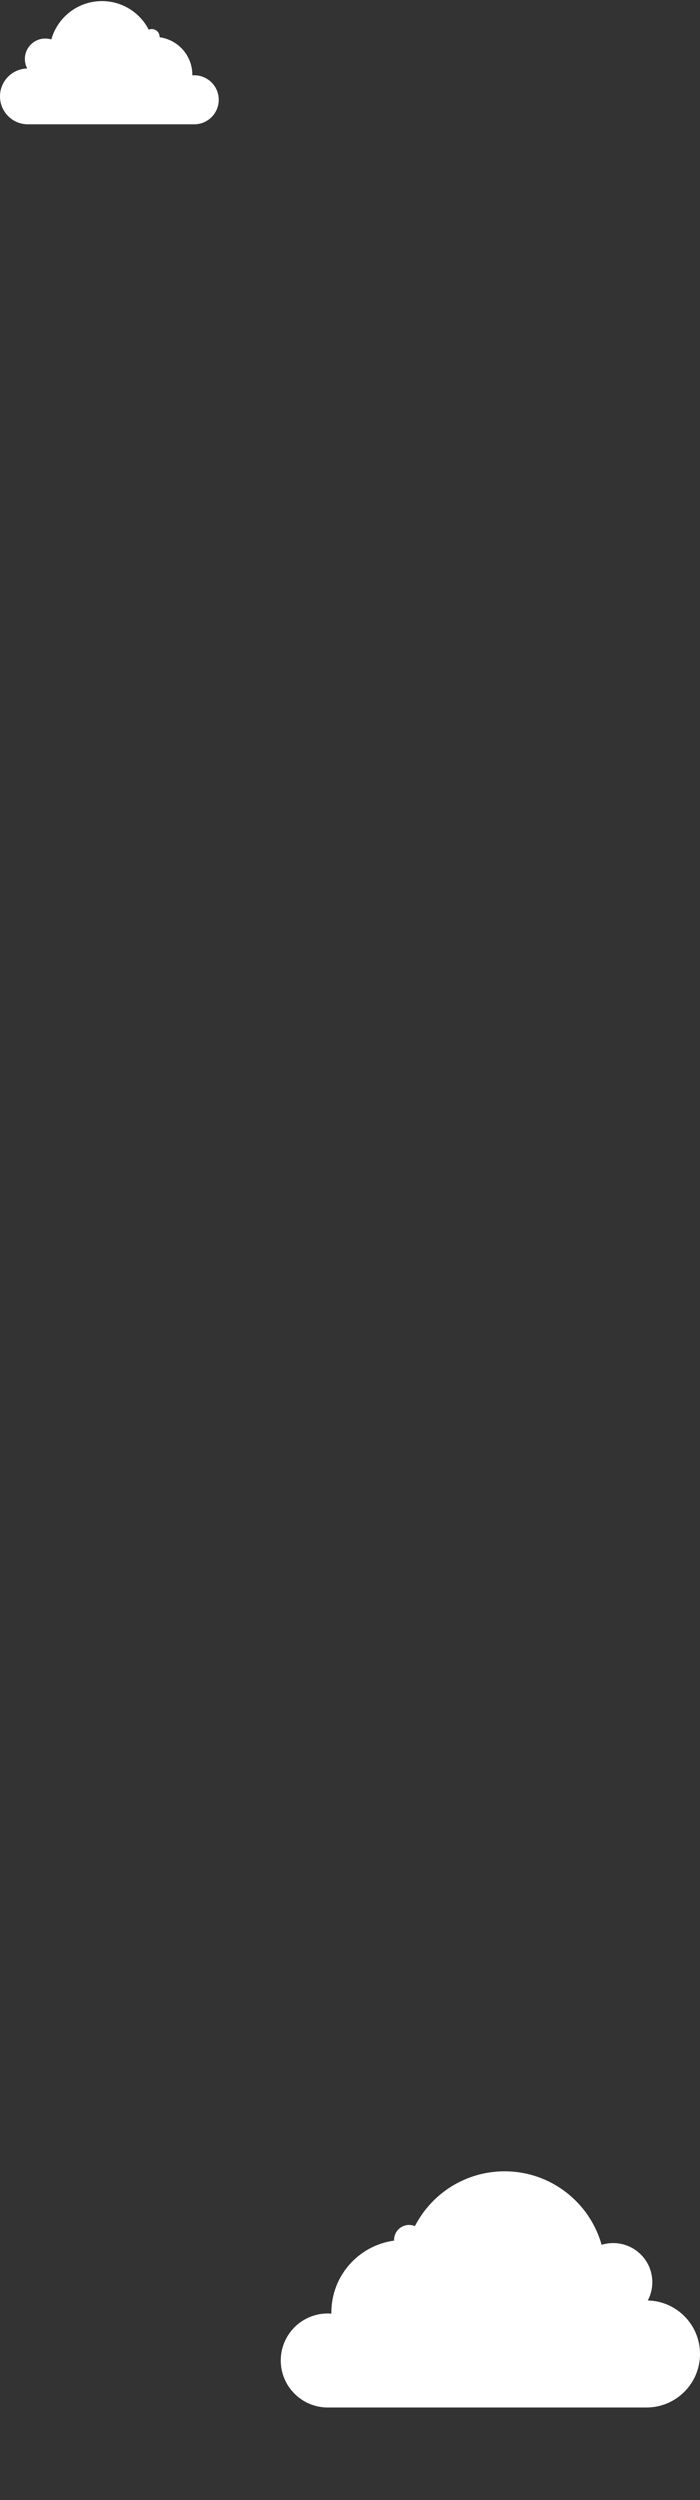 <svg width="345" height="1231" viewBox="0 0 345 1231" fill="none" xmlns="http://www.w3.org/2000/svg">
    <rect x="0" y="0" width="345" height="1231" fill="#333333" stroke="none"/>
    <path d="M95.729 37.064C95.412 37.064 95.1 37.081 94.788 37.105C94.791 37.006 94.791 36.908 94.791 36.813C94.791 27.372 87.77 19.575 78.663 18.349C78.666 18.294 78.672 18.239 78.672 18.181C78.672 16.047 76.941 14.316 74.807 14.316C74.273 14.316 73.765 14.423 73.307 14.619C69.006 6.256 60.297 0.539 50.25 0.539C38.374 0.539 28.364 8.527 25.301 19.425C24.361 19.13 23.357 18.975 22.318 18.975C16.765 18.975 12.262 23.475 12.262 29.03C12.262 30.724 12.684 32.319 13.425 33.721C5.98 33.894 0 39.978 0 47.463C0 55.055 6.156 61.211 13.751 61.211H95.729C102.398 61.211 107.804 55.805 107.804 49.139C107.804 42.47 102.398 37.064 95.729 37.064Z" fill="white"/>
    <path d="M161.52 1139.12C162.128 1139.12 162.725 1139.16 163.322 1139.2C163.316 1139.01 163.316 1138.82 163.316 1138.64C163.316 1120.55 176.774 1105.6 194.228 1103.25C194.223 1103.15 194.212 1103.04 194.212 1102.93C194.212 1098.84 197.529 1095.52 201.62 1095.52C202.643 1095.52 203.616 1095.73 204.495 1096.1C212.739 1080.08 229.43 1069.12 248.687 1069.12C271.45 1069.12 290.635 1084.43 296.506 1105.31C298.309 1104.75 300.233 1104.45 302.223 1104.45C312.866 1104.45 321.497 1113.08 321.497 1123.73C321.497 1126.97 320.69 1130.03 319.269 1132.72C333.539 1133.05 345 1144.71 345 1159.05C345 1173.61 333.201 1185.41 318.644 1185.41H161.52C148.737 1185.41 138.376 1175.04 138.376 1162.27C138.376 1149.48 148.737 1139.12 161.52 1139.12Z" fill="white"/>
</svg>
